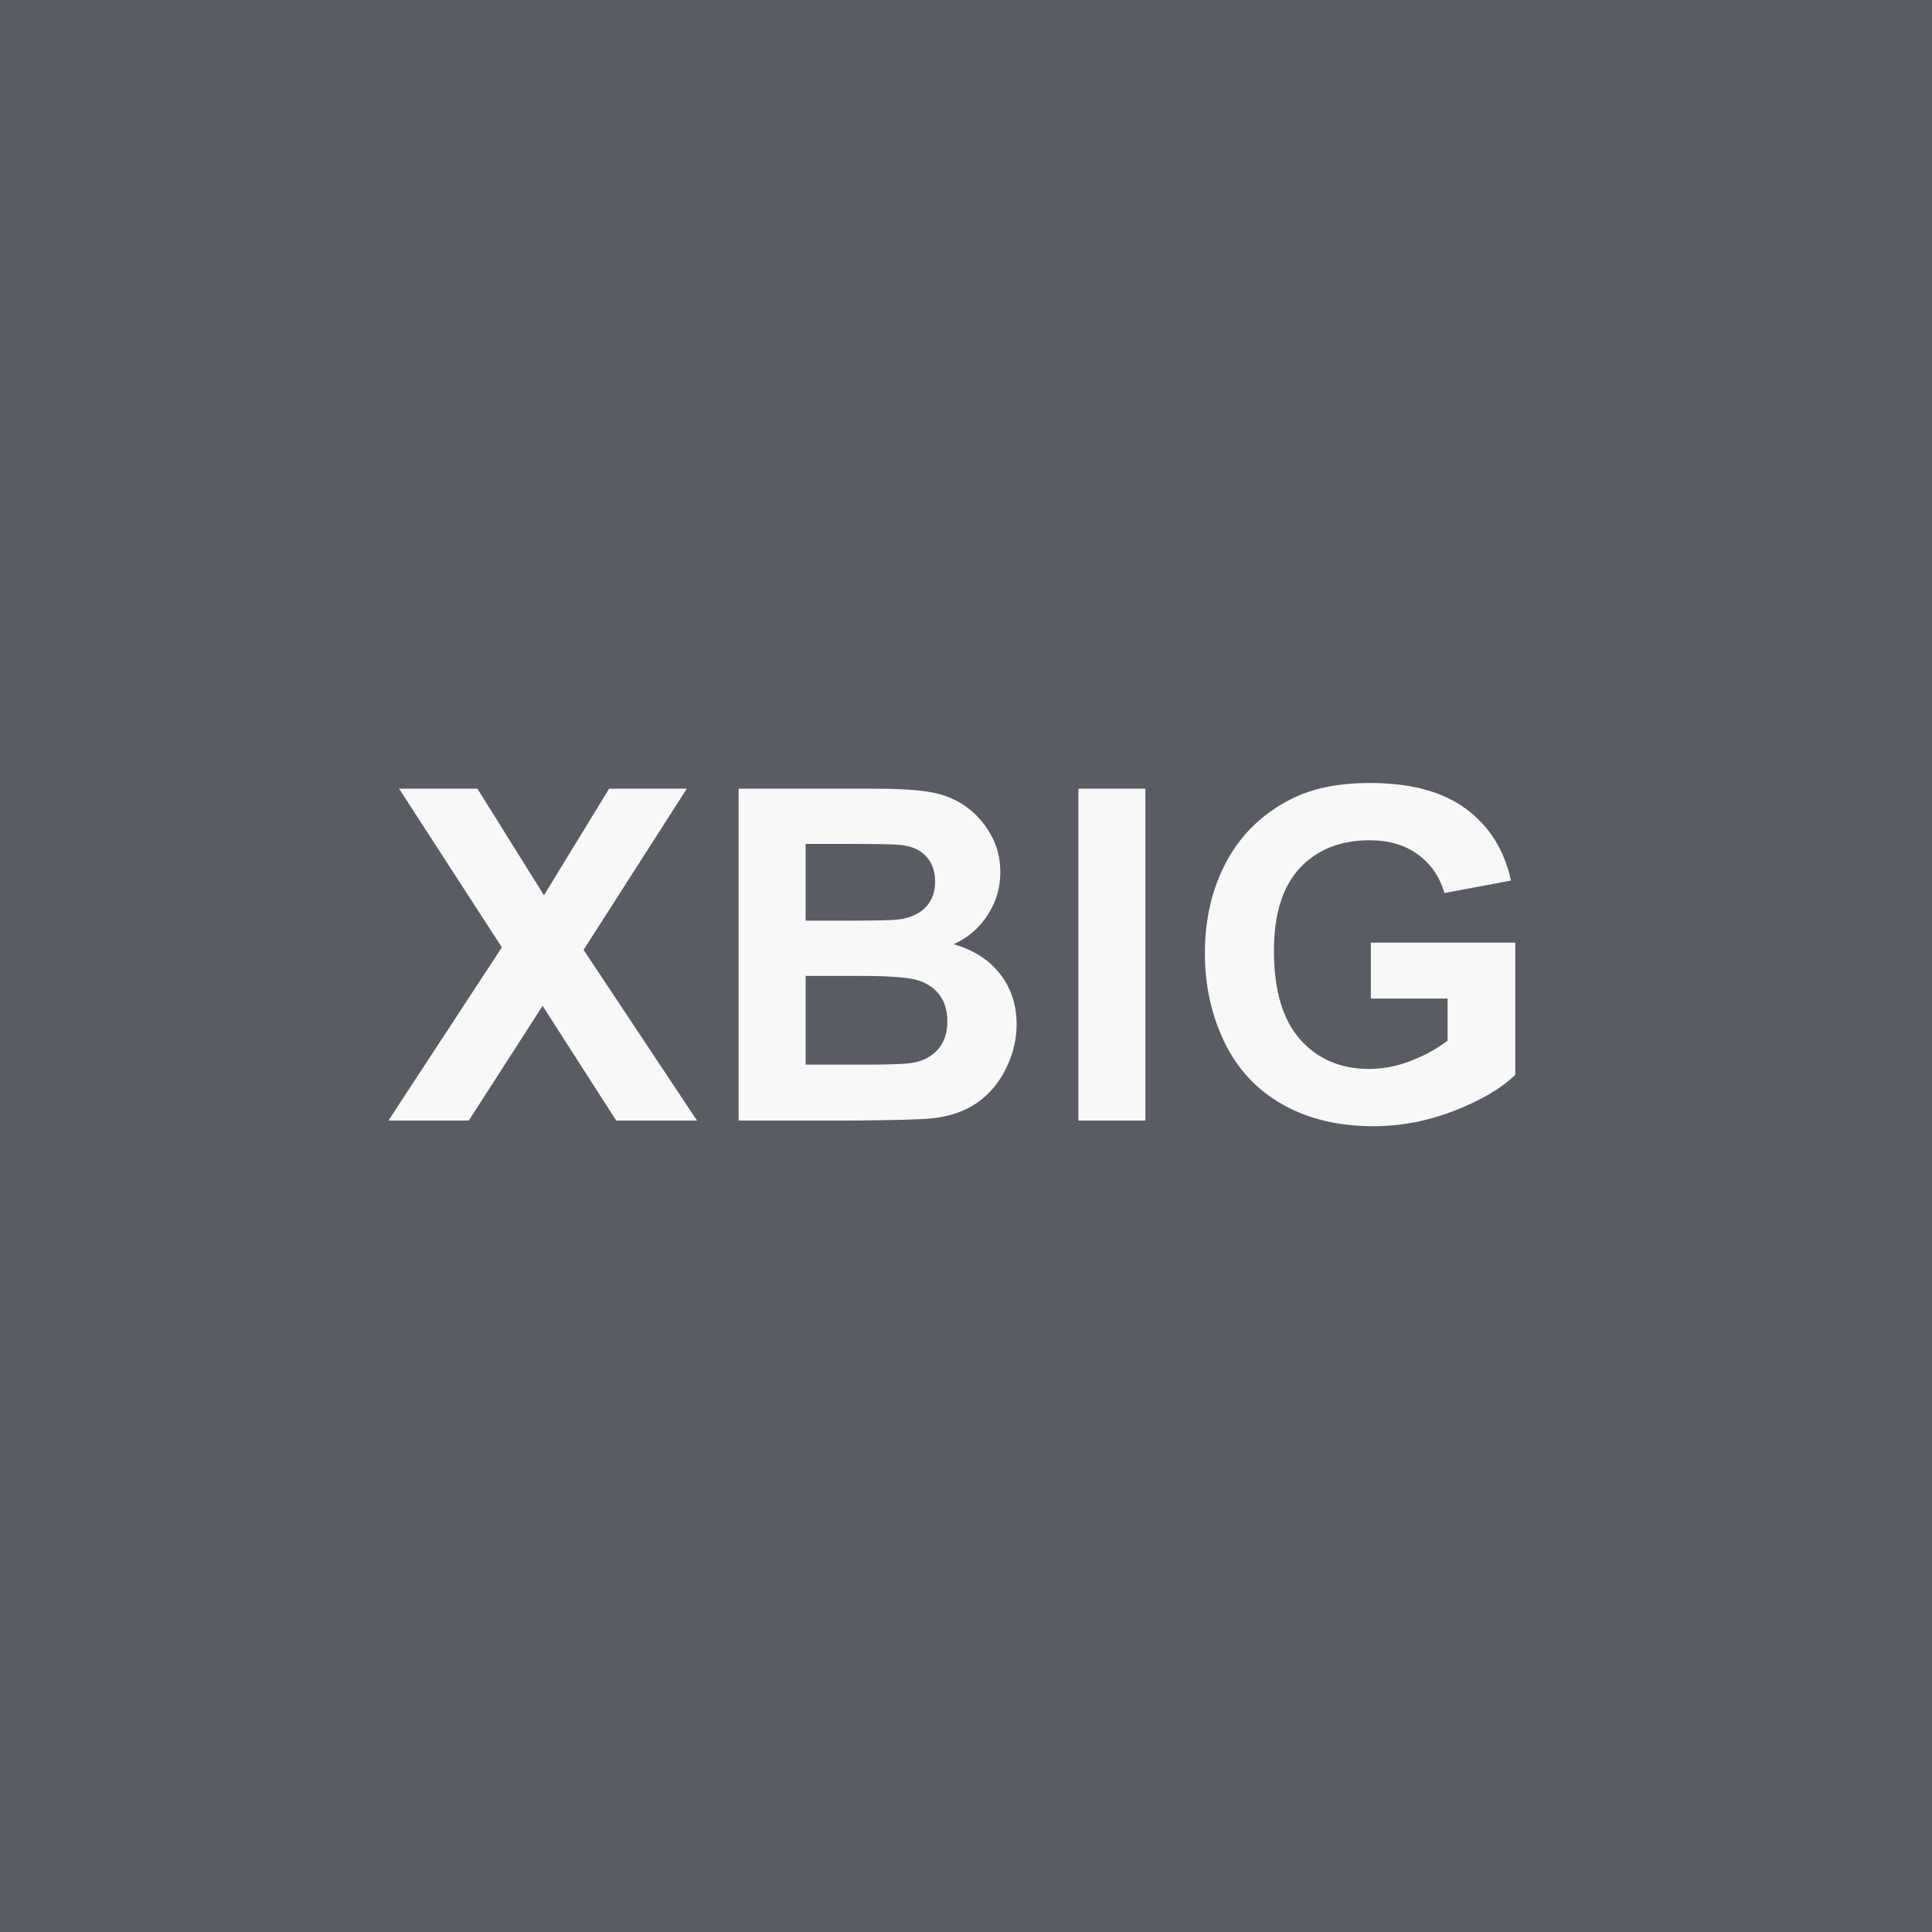 <svg width="100" height="100" viewBox="0 0 100 100" fill="none" xmlns="http://www.w3.org/2000/svg">
<rect width="100" height="100" fill="#595C62"/>
<path d="M20.105 58L25.976 49.035L20.655 40.82H24.71L28.155 46.34L31.53 40.82H35.55L30.206 49.164L36.077 58H31.894L28.085 52.059L24.265 58H20.105ZM38.23 40.82H45.097C46.457 40.82 47.468 40.879 48.133 40.996C48.804 41.105 49.402 41.34 49.925 41.699C50.457 42.059 50.898 42.539 51.25 43.141C51.601 43.734 51.777 44.402 51.777 45.145C51.777 45.949 51.558 46.688 51.121 47.359C50.691 48.031 50.105 48.535 49.363 48.871C50.41 49.176 51.215 49.695 51.777 50.43C52.34 51.164 52.621 52.027 52.621 53.02C52.621 53.801 52.437 54.562 52.07 55.305C51.711 56.039 51.215 56.629 50.582 57.074C49.957 57.512 49.183 57.781 48.261 57.883C47.683 57.945 46.289 57.984 44.078 58H38.23V40.82ZM41.699 43.68V47.652H43.972C45.324 47.652 46.164 47.633 46.492 47.594C47.086 47.523 47.55 47.32 47.886 46.984C48.23 46.641 48.402 46.191 48.402 45.637C48.402 45.105 48.254 44.676 47.957 44.348C47.668 44.012 47.234 43.809 46.656 43.738C46.312 43.699 45.324 43.68 43.691 43.68H41.699ZM41.699 50.512V55.105H44.91C46.16 55.105 46.953 55.07 47.289 55C47.804 54.906 48.222 54.68 48.543 54.32C48.871 53.953 49.035 53.465 49.035 52.855C49.035 52.34 48.91 51.902 48.66 51.543C48.41 51.184 48.047 50.922 47.57 50.758C47.101 50.594 46.078 50.512 44.5 50.512H41.699ZM55.817 58V40.82H59.285V58H55.817ZM70.954 51.684V48.789H78.431V55.633C77.704 56.336 76.649 56.957 75.267 57.496C73.892 58.027 72.497 58.293 71.083 58.293C69.286 58.293 67.72 57.918 66.384 57.168C65.048 56.41 64.044 55.332 63.372 53.934C62.7 52.527 62.364 51 62.364 49.352C62.364 47.562 62.739 45.973 63.489 44.582C64.239 43.191 65.337 42.125 66.782 41.383C67.884 40.812 69.255 40.527 70.895 40.527C73.028 40.527 74.692 40.977 75.888 41.875C77.091 42.766 77.864 44 78.208 45.578L74.763 46.223C74.52 45.379 74.063 44.715 73.392 44.23C72.728 43.738 71.895 43.492 70.895 43.492C69.38 43.492 68.173 43.973 67.274 44.934C66.384 45.895 65.938 47.32 65.938 49.211C65.938 51.25 66.392 52.781 67.298 53.805C68.204 54.82 69.392 55.328 70.86 55.328C71.587 55.328 72.313 55.188 73.04 54.906C73.774 54.617 74.403 54.27 74.927 53.863V51.684H70.954Z" fill="#F8F8F8"/>
</svg>
